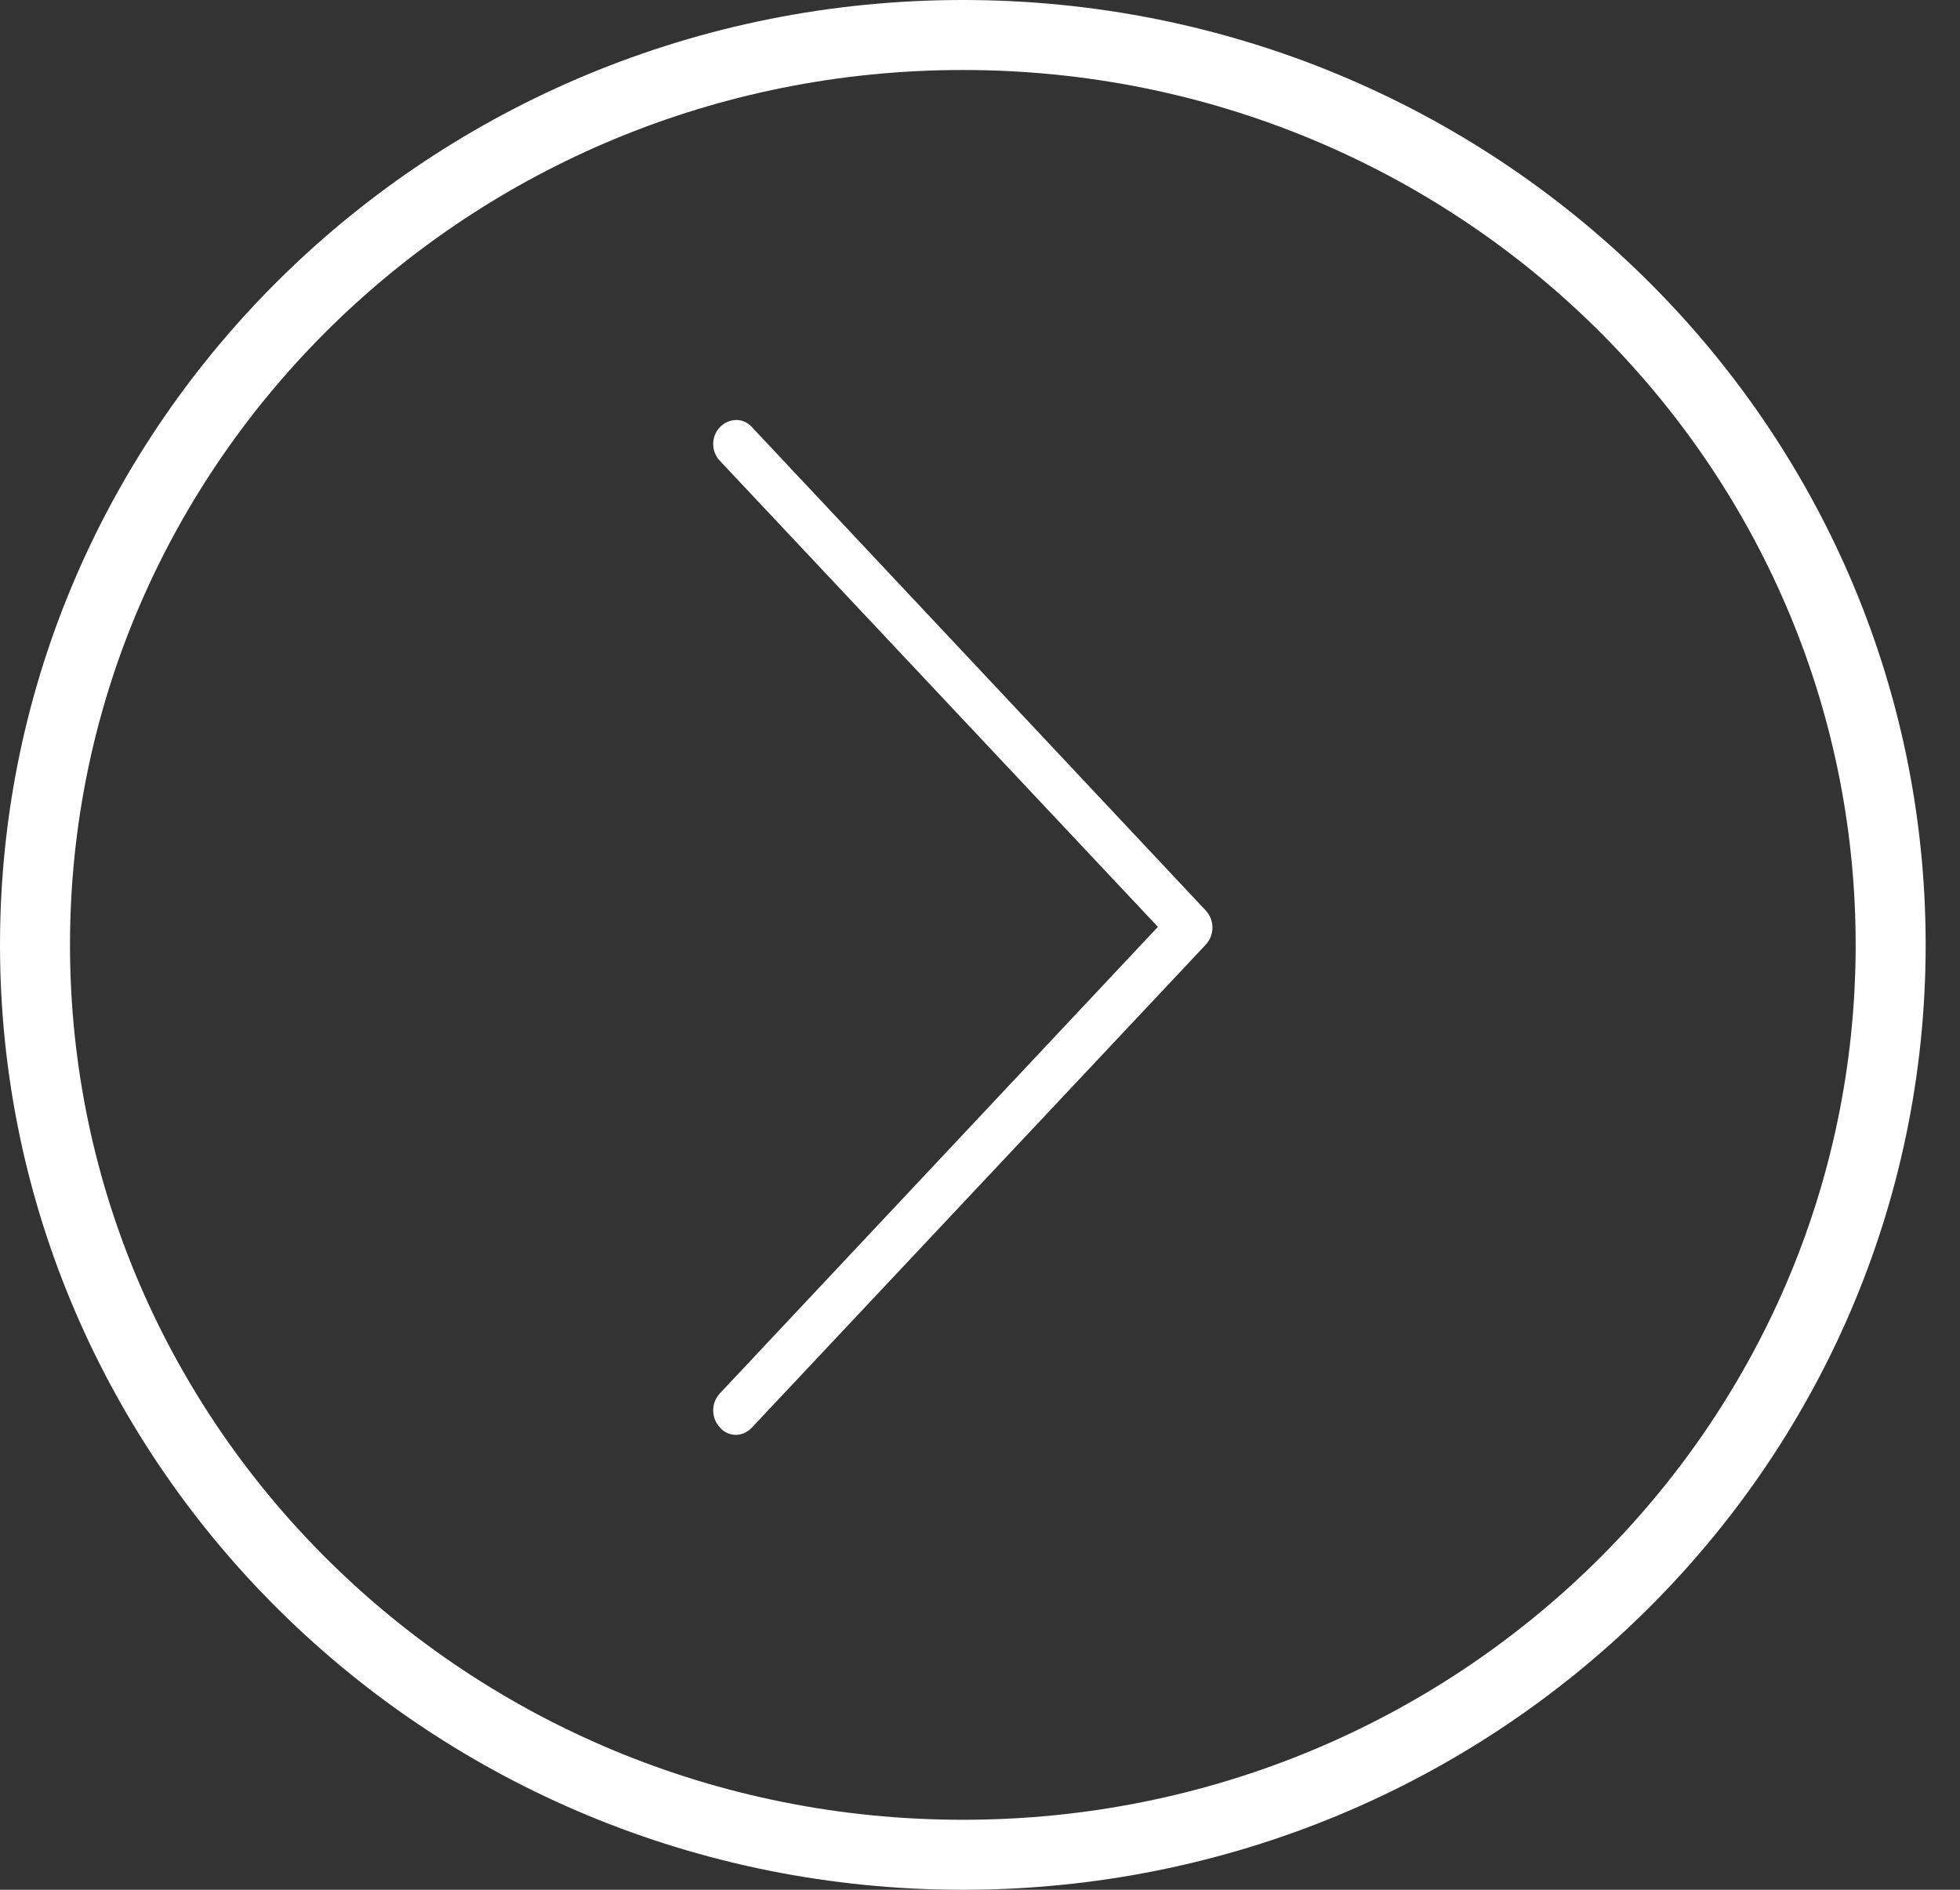 <svg width="56" height="54" viewBox="0 0 56 54" fill="none" xmlns="http://www.w3.org/2000/svg">
<rect x="0" y="0" width="56" height="54" fill="#333333" stroke="none"/>
<path d="M21.027 41.001C20.858 41.001 20.689 40.932 20.572 40.793C20.312 40.517 20.312 40.088 20.572 39.811L33.083 26.485L20.572 13.172C20.312 12.909 20.312 12.466 20.572 12.203C20.832 11.941 21.235 11.927 21.482 12.203L34.447 26.014C34.706 26.291 34.706 26.72 34.447 26.997L21.482 40.793C21.352 40.932 21.183 41.001 21.027 41.001Z" fill="white"/>
<path d="M1 27C1 41.342 12.851 53 27.51 53C42.168 53 54.019 41.342 54.019 27C54.019 12.658 42.168 1 27.51 1C12.851 1 1 12.658 1 27Z" stroke="white" stroke-width="2"/>
</svg>
